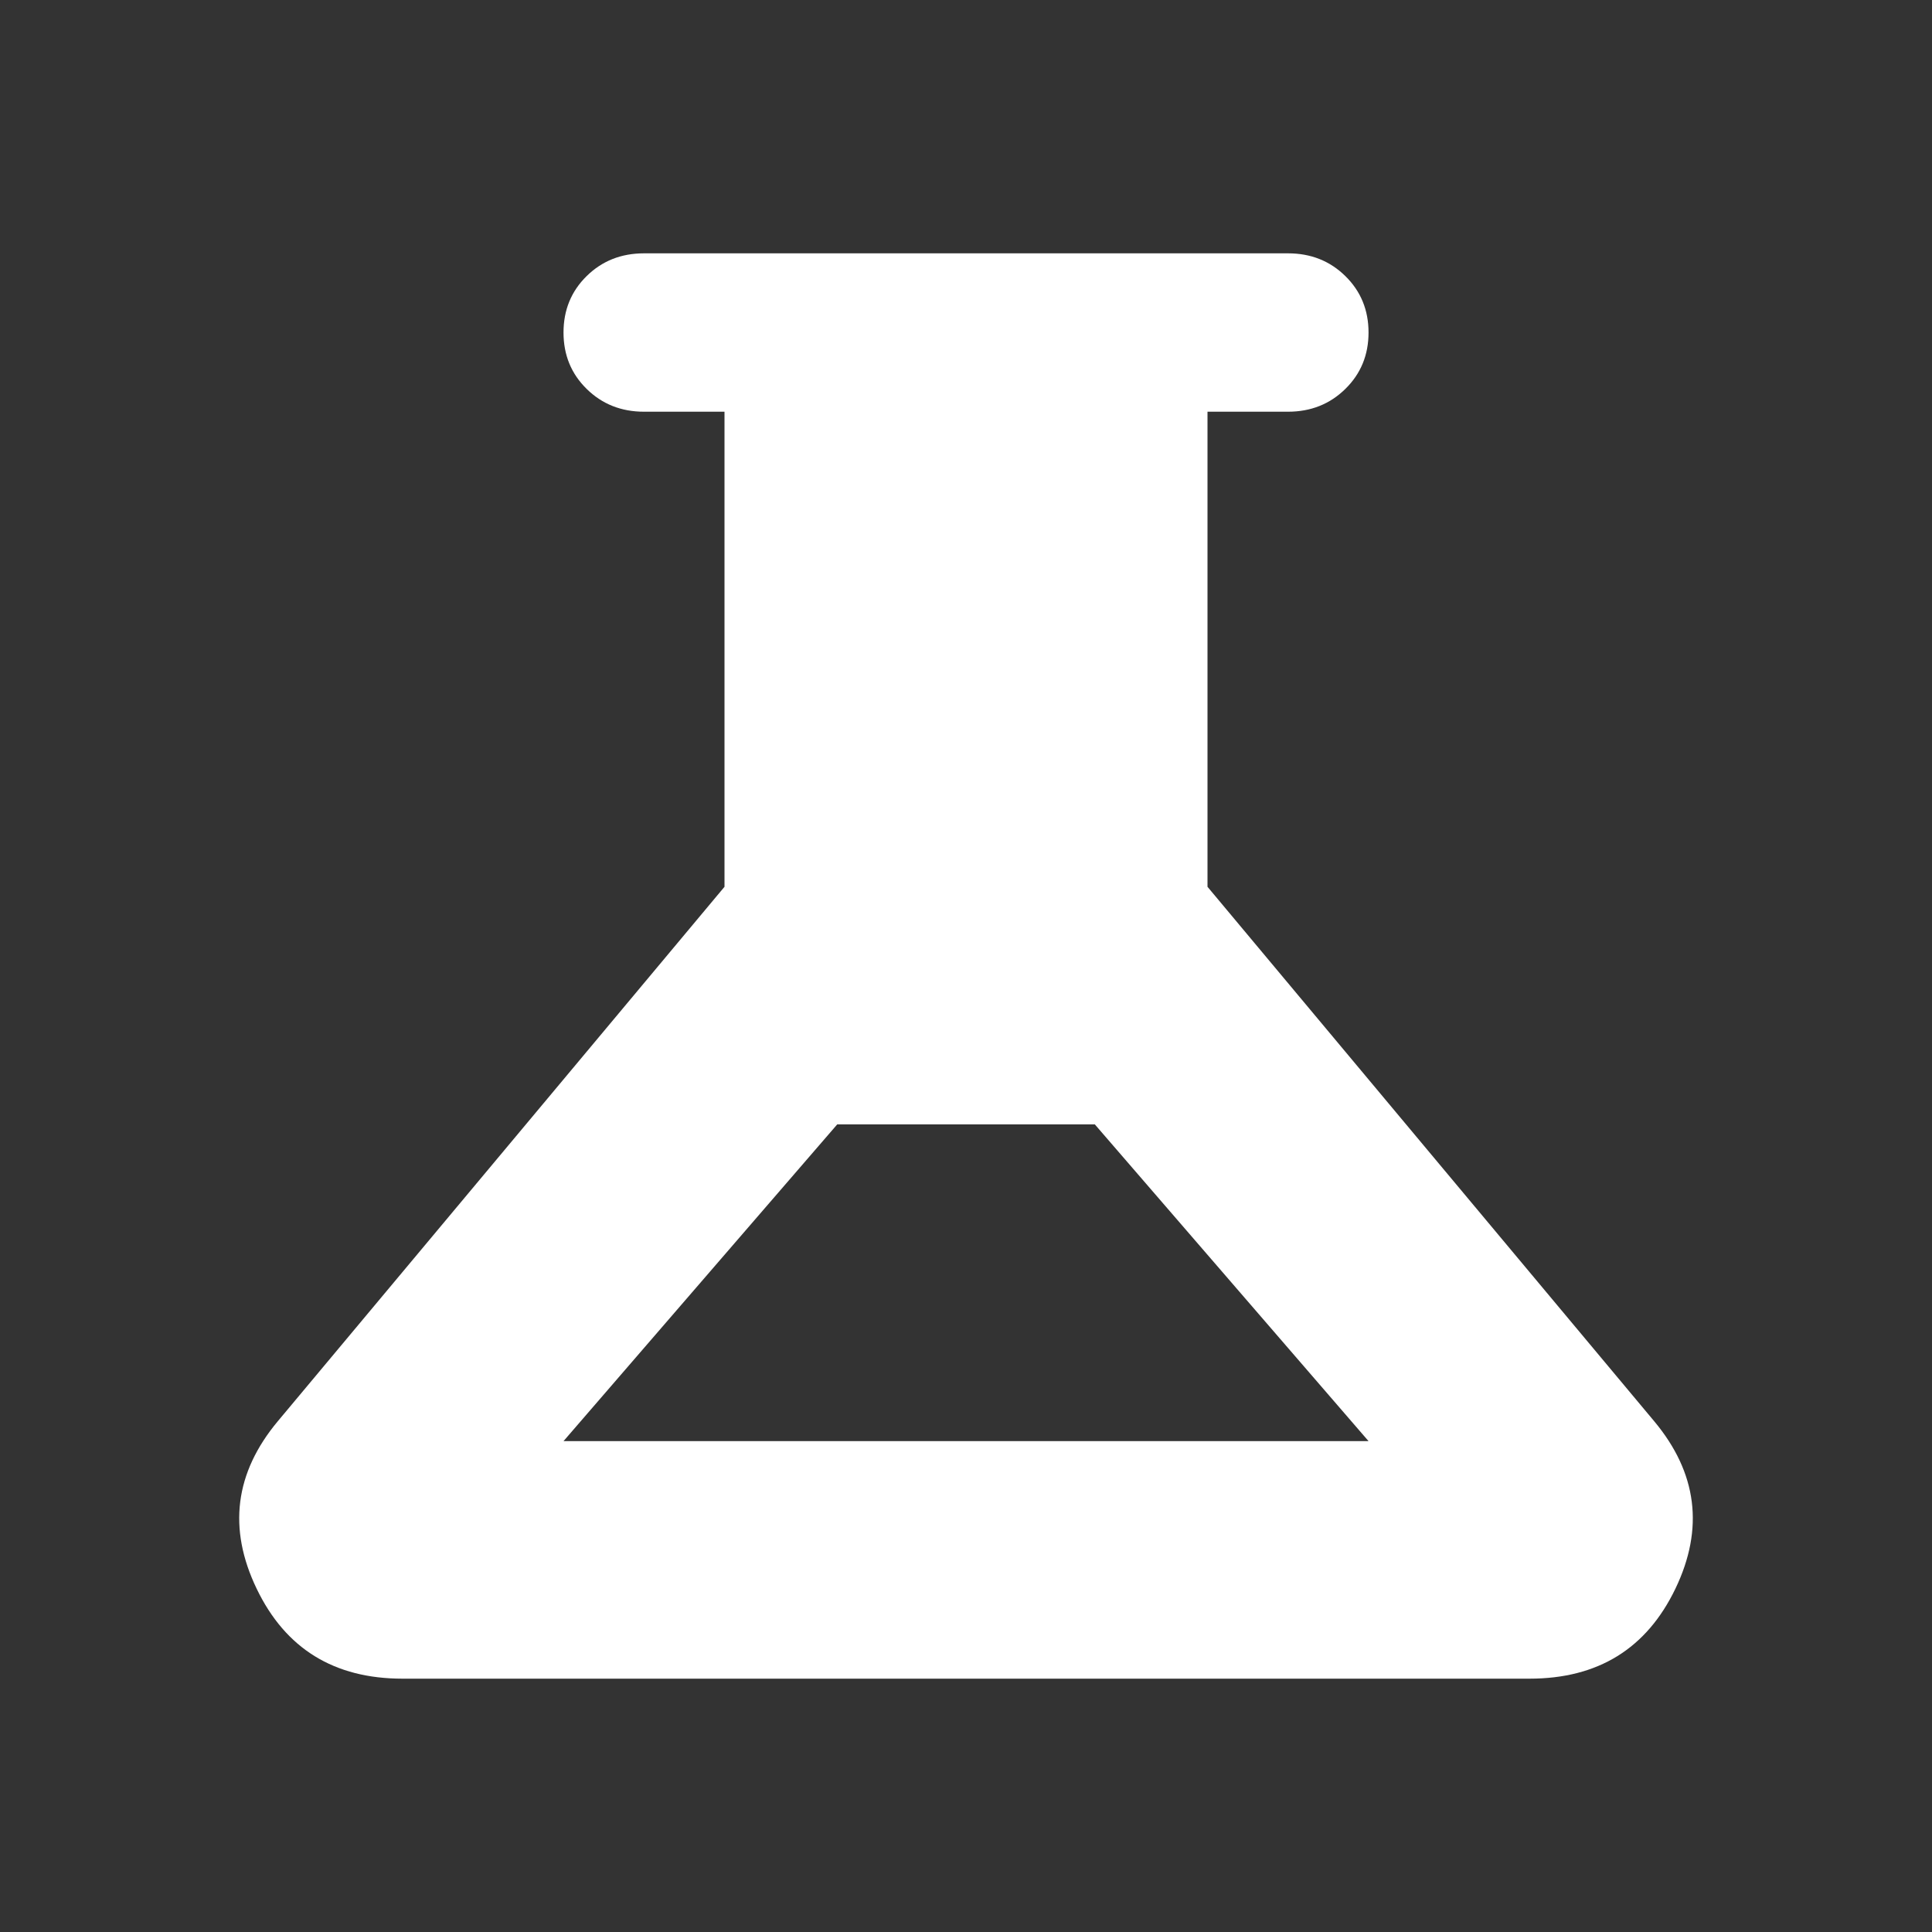 <svg width="40" height="40" viewBox="0 0 40 40" fill="none" xmlns="http://www.w3.org/2000/svg">
<rect x="0" y="0" width="40" height="40" fill="#333333" stroke="none"/>
<mask id="mask0_1549_913" style="mask-type:alpha" maskUnits="userSpaceOnUse" x="0" y="0" width="40" height="40">
<rect y="0.326" width="40" height="39.348" fill="#D9D9D9"/>
</mask>
<g mask="url(#mask0_1549_913)">
<path d="M8.333 34.755C6.917 34.755 5.91 34.134 5.313 32.891C4.715 31.647 4.861 30.493 5.75 29.427L15 18.36V8.524H13.334C12.861 8.524 12.465 8.366 12.146 8.052C11.826 7.738 11.667 7.349 11.667 6.884C11.667 6.42 11.826 6.03 12.146 5.716C12.465 5.402 12.861 5.245 13.334 5.245H26.667C27.139 5.245 27.535 5.402 27.854 5.716C28.174 6.03 28.334 6.42 28.334 6.884C28.334 7.349 28.174 7.738 27.854 8.052C27.535 8.366 27.139 8.524 26.667 8.524H25V18.36L34.25 29.427C35.139 30.493 35.285 31.647 34.688 32.891C34.09 34.134 33.084 34.755 31.667 34.755H8.333ZM11.667 29.837H28.334L22.667 23.279H17.334L11.667 29.837Z" fill="white"/>
</g>
</svg>